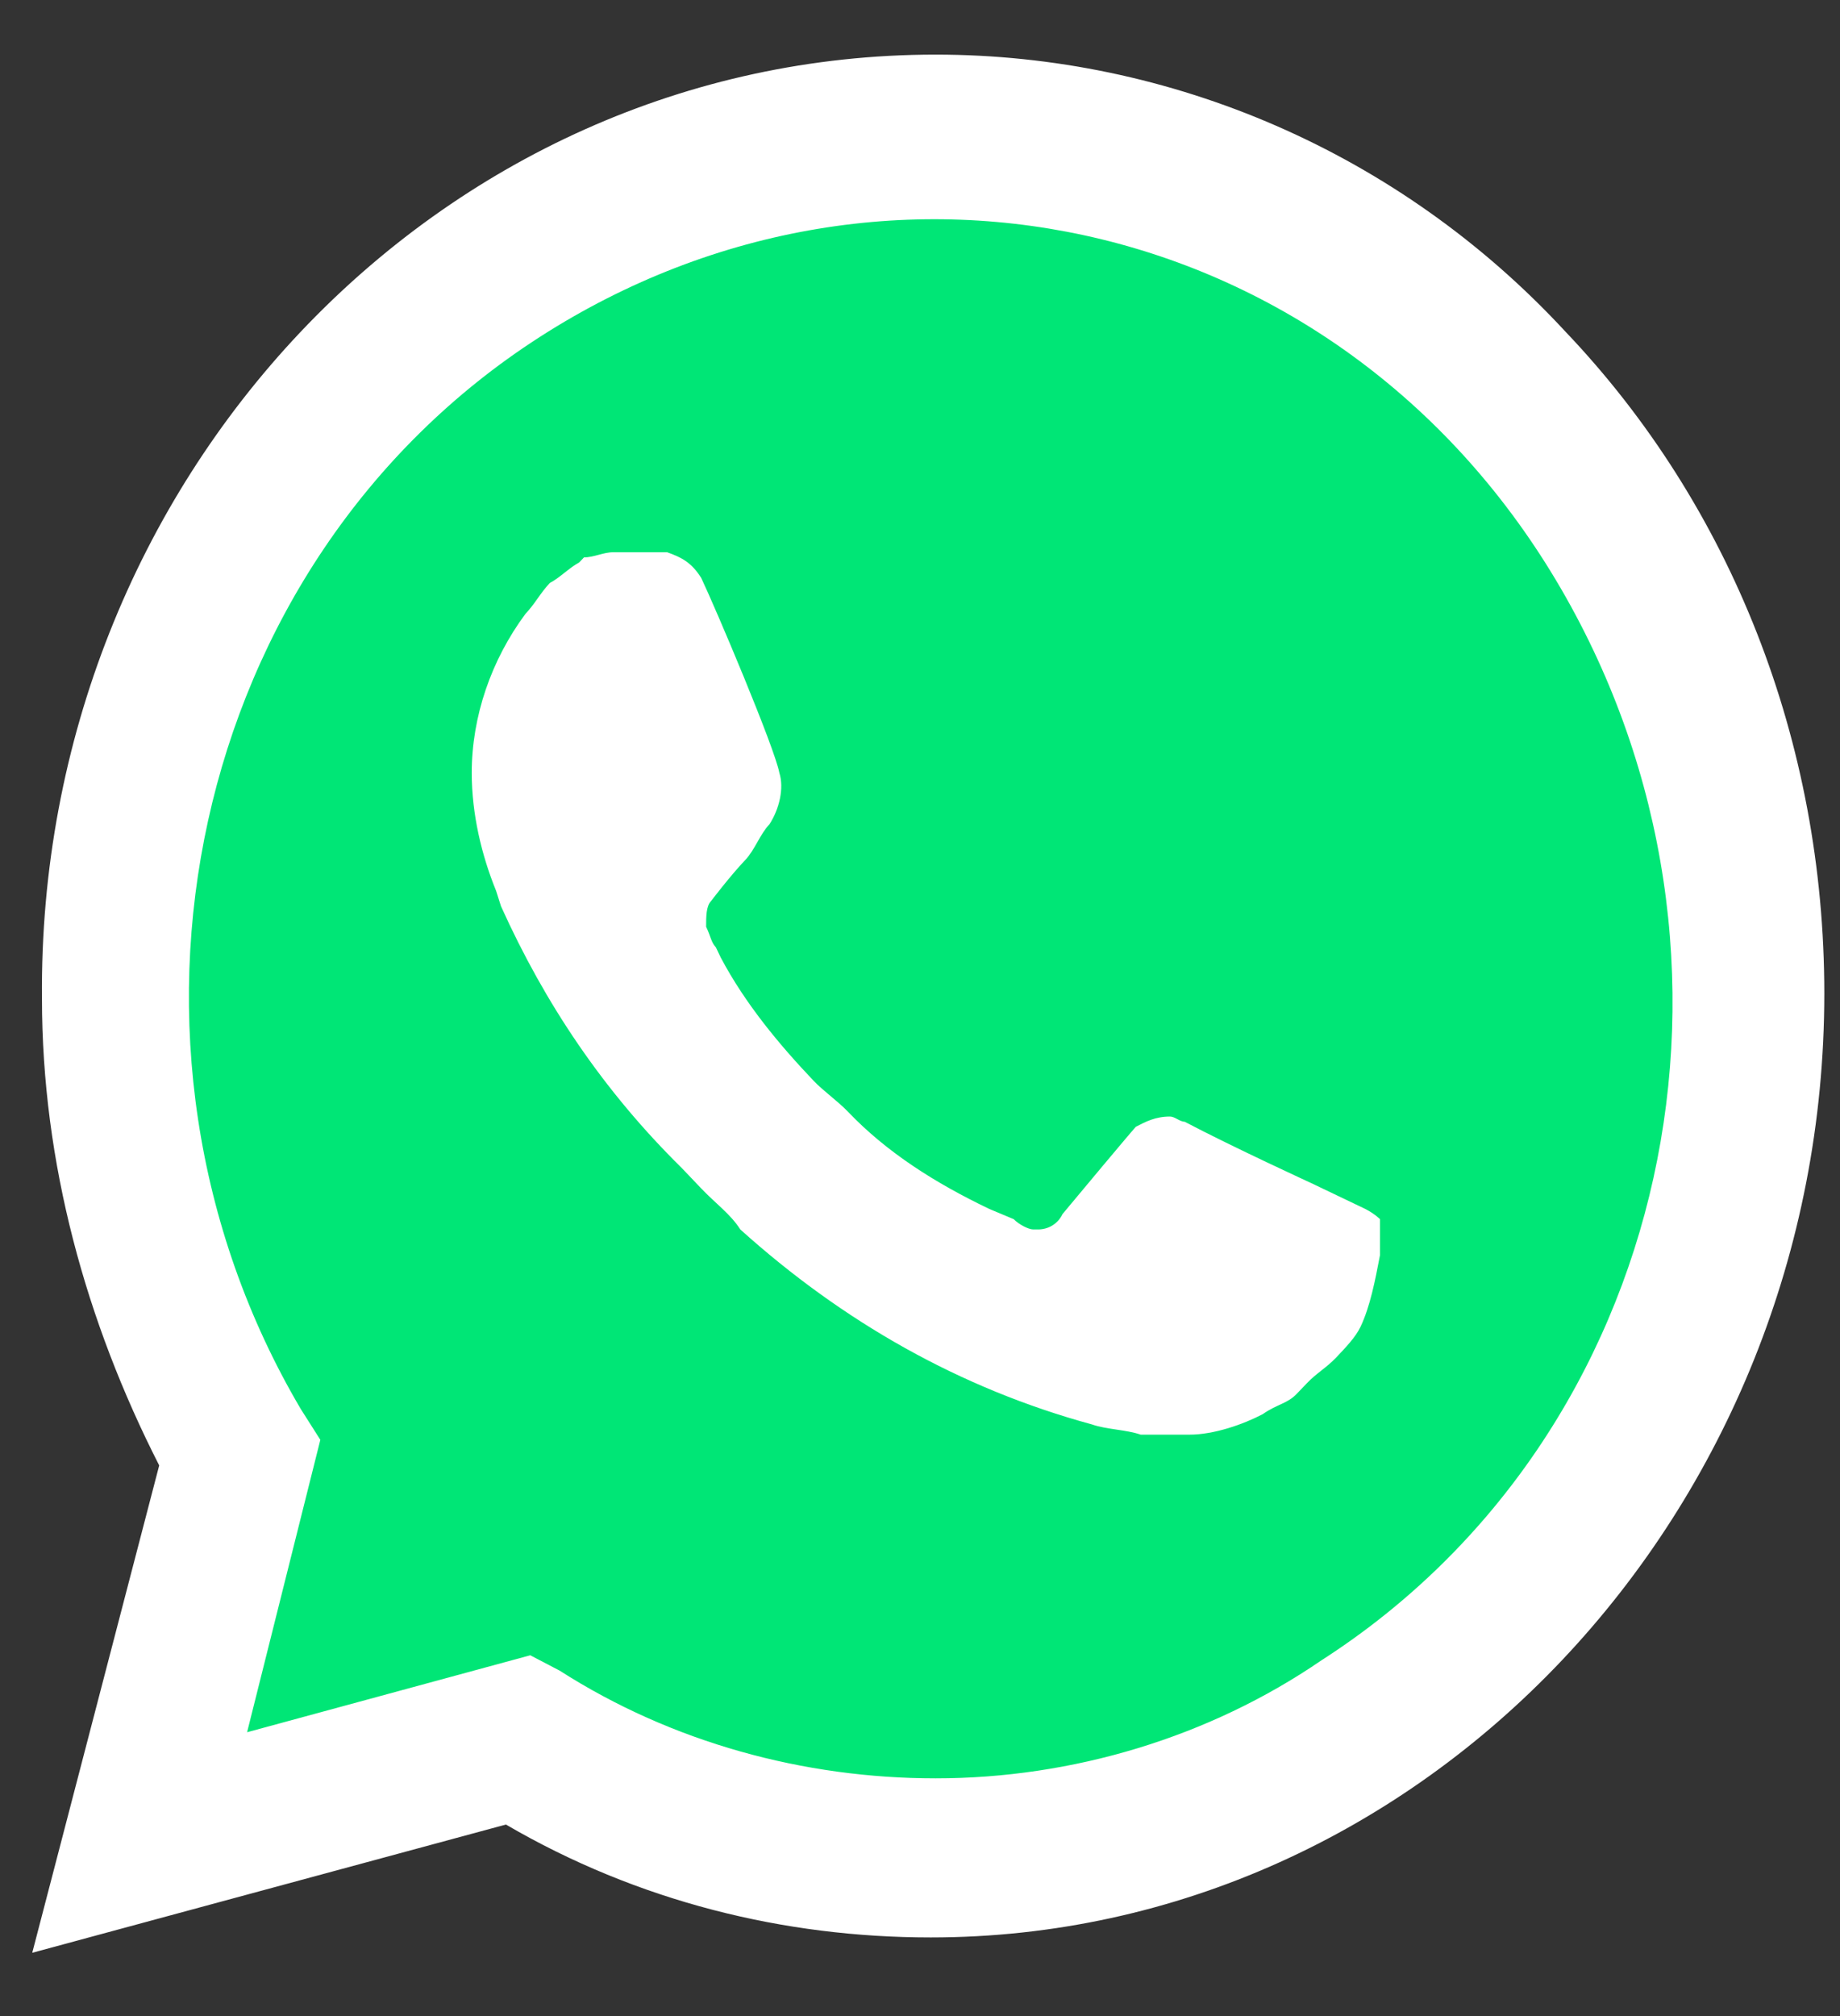 <svg width="21" height="23" viewBox="0 0 21 23" fill="none" xmlns="http://www.w3.org/2000/svg">
<rect x="0" y="0" width="21" height="23" fill="#333333" stroke="none"/>
<g clip-path="url(#clip0)">
<path d="M5.774 19.234L6.108 19.41C7.501 20.288 9.062 20.698 10.622 20.698C15.527 20.698 19.539 16.484 19.539 11.333C19.539 8.875 18.592 6.475 16.92 4.72C15.248 2.964 13.019 1.969 10.622 1.969C5.718 1.969 1.705 6.183 1.761 11.392C1.761 13.148 2.263 14.845 3.099 16.308L3.321 16.659L2.43 20.112L5.774 19.234Z" fill="#00E676"/>
<path d="M17.867 3.784C15.973 1.735 13.353 0.623 10.678 0.623C4.994 0.623 0.424 5.481 0.479 11.392C0.479 13.265 0.981 15.079 1.817 16.718L0.368 22.278L5.774 20.815C7.279 21.693 8.95 22.103 10.622 22.103C16.251 22.103 20.821 17.245 20.821 11.334C20.821 8.466 19.762 5.773 17.867 3.784H17.867ZM10.678 20.288C9.173 20.288 7.669 19.879 6.387 19.059L6.052 18.884L2.82 19.762L3.656 16.426L3.433 16.075C0.981 11.919 2.151 6.417 6.164 3.842C10.177 1.267 15.359 2.496 17.812 6.71C20.264 10.924 19.093 16.367 15.081 18.942C13.799 19.82 12.239 20.288 10.678 20.288V20.288ZM15.582 13.792L14.969 13.499C14.969 13.499 14.078 13.09 13.52 12.797C13.465 12.797 13.409 12.738 13.353 12.738C13.186 12.738 13.075 12.797 12.963 12.855C12.963 12.855 12.907 12.914 12.127 13.85C12.071 13.967 11.96 14.026 11.848 14.026H11.793C11.737 14.026 11.626 13.967 11.57 13.909L11.291 13.792C10.678 13.499 10.121 13.148 9.675 12.68C9.563 12.563 9.396 12.446 9.285 12.329C8.895 11.919 8.505 11.451 8.226 10.924L8.17 10.807C8.115 10.748 8.115 10.69 8.059 10.573C8.059 10.456 8.059 10.339 8.115 10.28C8.115 10.28 8.337 9.988 8.505 9.812C8.616 9.695 8.672 9.519 8.783 9.402C8.895 9.227 8.95 8.993 8.895 8.817C8.839 8.524 8.17 6.944 8.003 6.593C7.892 6.417 7.78 6.359 7.613 6.3H7C6.888 6.3 6.777 6.359 6.665 6.359L6.61 6.417C6.498 6.476 6.387 6.593 6.275 6.651C6.164 6.769 6.108 6.886 5.997 7.003C5.607 7.529 5.384 8.173 5.384 8.817C5.384 9.285 5.495 9.753 5.662 10.163L5.718 10.339C6.22 11.451 6.888 12.446 7.78 13.324L8.003 13.558C8.17 13.733 8.337 13.85 8.449 14.026C9.619 15.079 10.957 15.84 12.461 16.25C12.629 16.309 12.852 16.309 13.019 16.367H13.576C13.855 16.367 14.189 16.25 14.412 16.133C14.579 16.016 14.691 16.016 14.802 15.899L14.914 15.782C15.025 15.665 15.136 15.606 15.248 15.489C15.359 15.372 15.471 15.255 15.527 15.138C15.638 14.904 15.694 14.611 15.75 14.319V13.909C15.75 13.909 15.694 13.85 15.582 13.792Z" fill="white"/>
</g>
<defs>
<clipPath id="clip0">
<rect width="20.453" height="21.731" fill="white" transform="translate(0.368 0.623)"/>
</clipPath>
</defs>
</svg>
